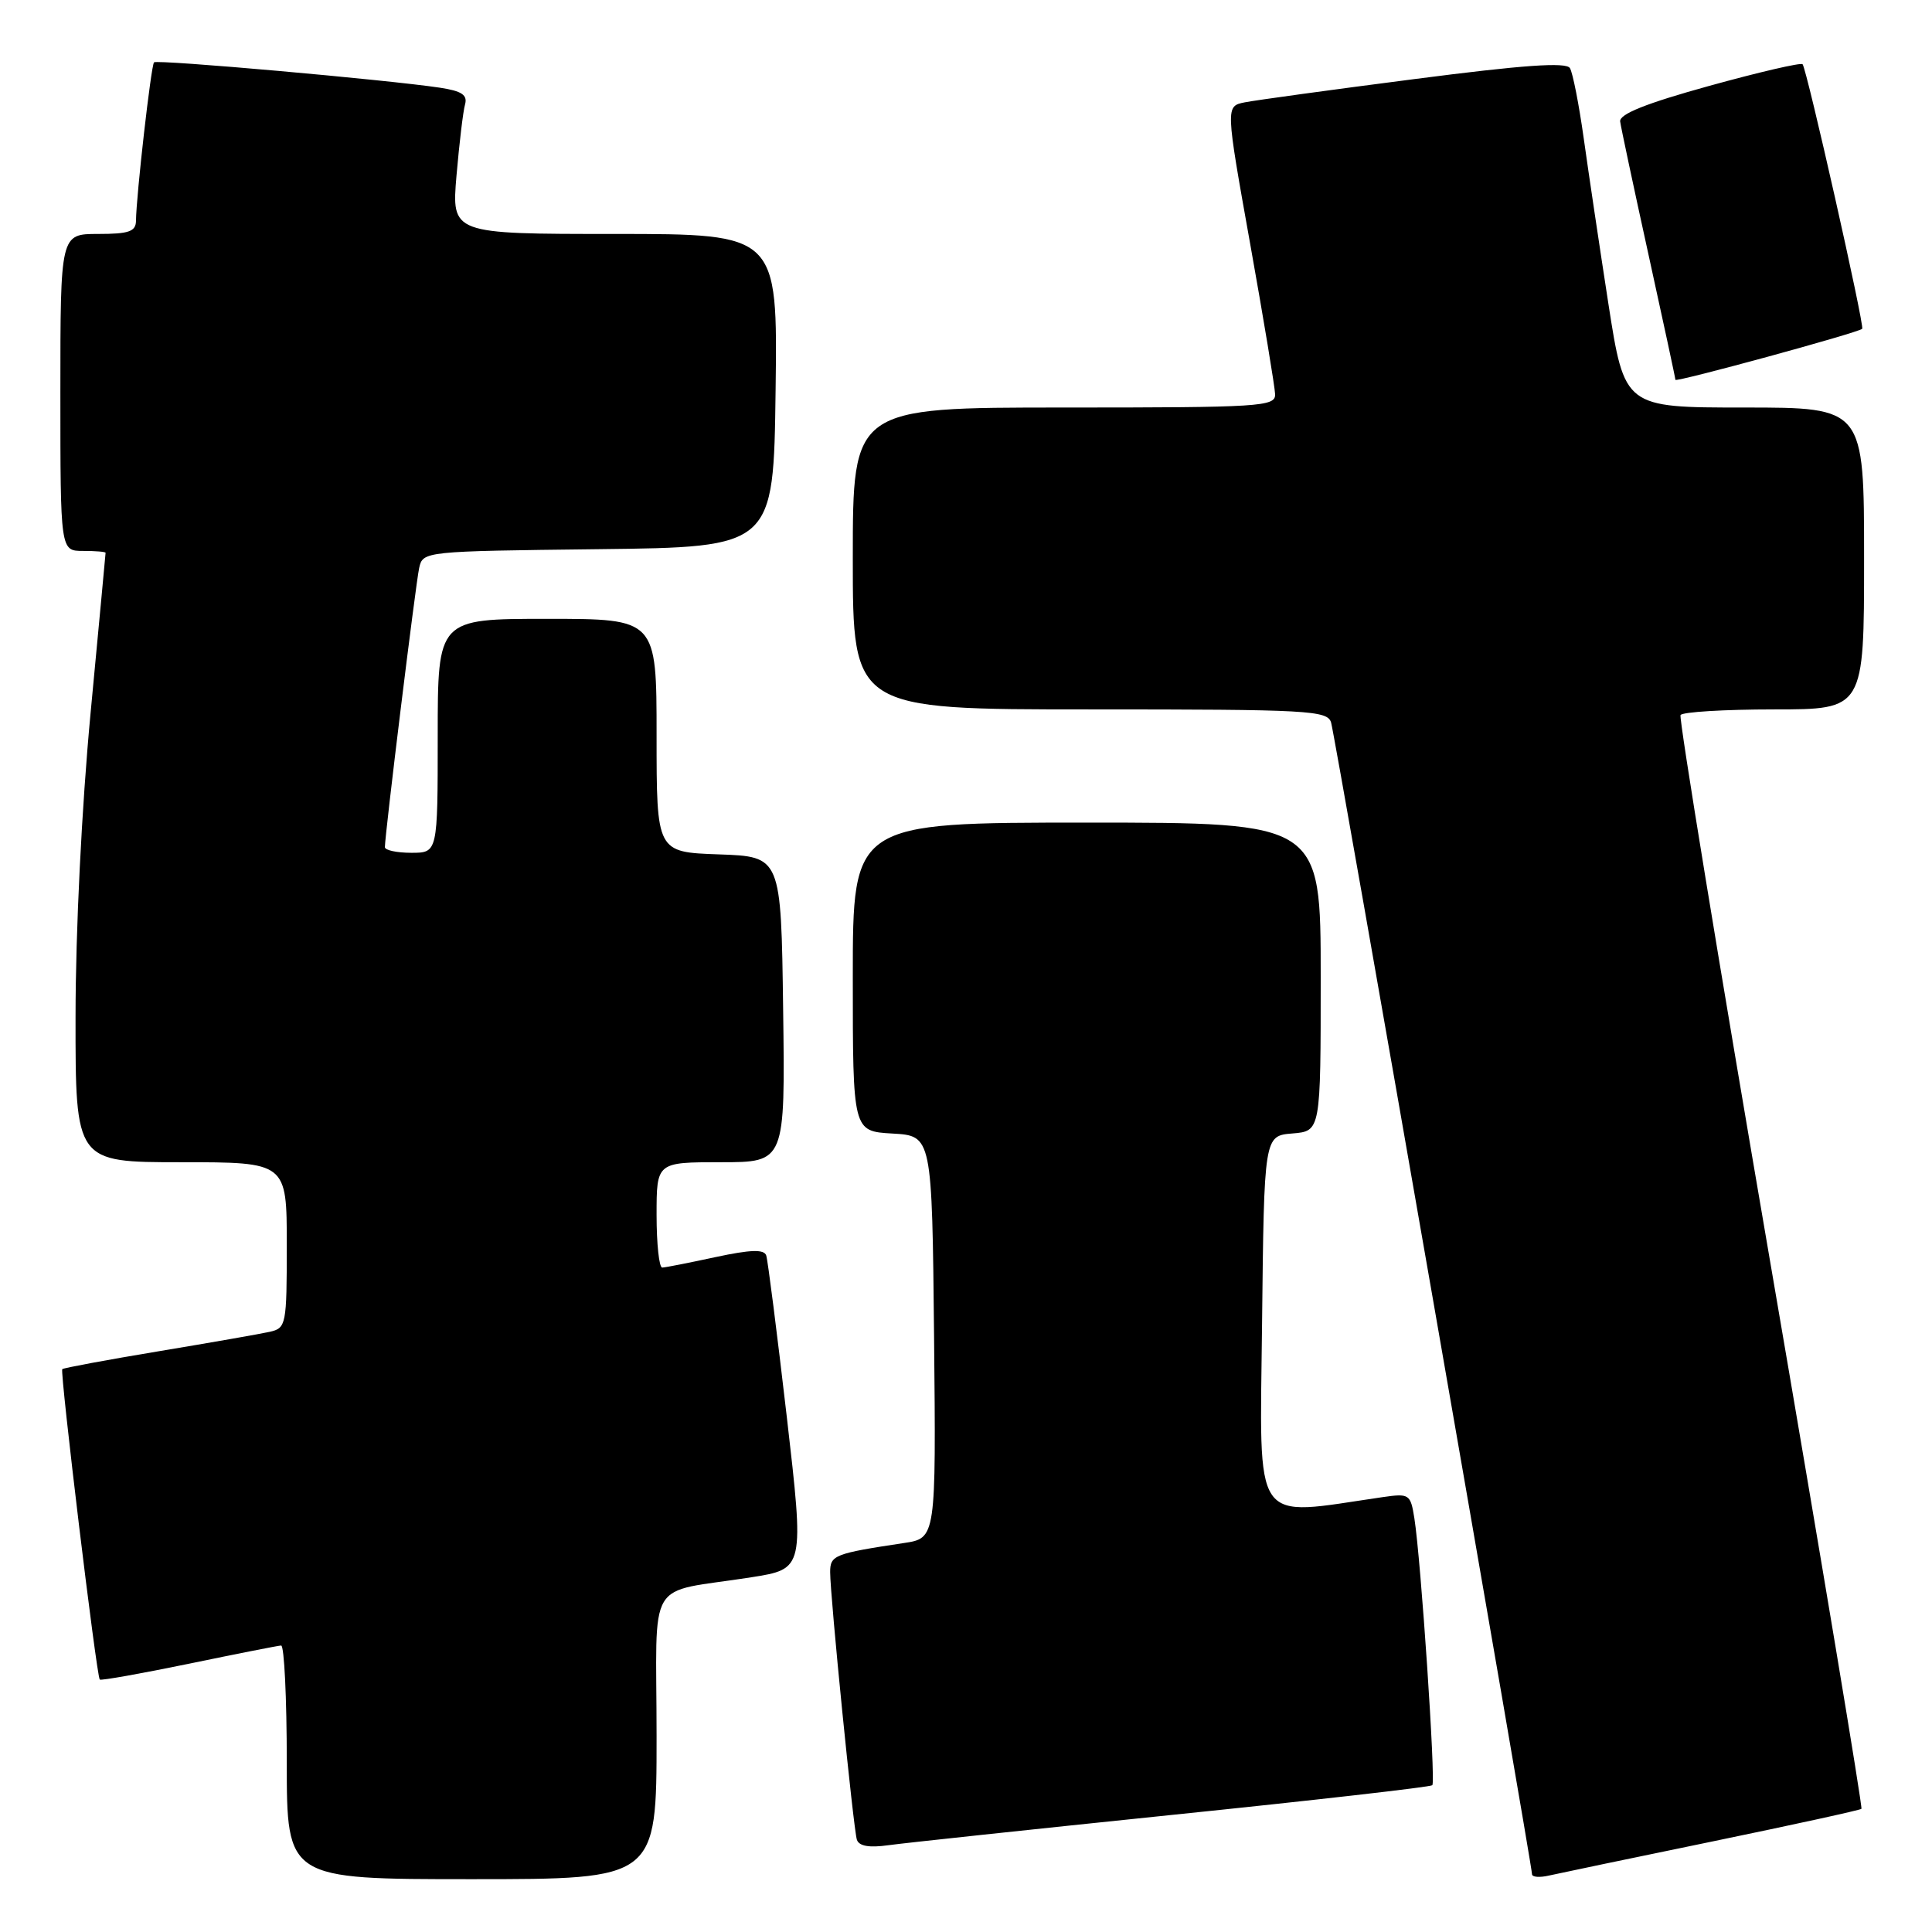 <?xml version="1.0" encoding="UTF-8" standalone="no"?>
<!DOCTYPE svg PUBLIC "-//W3C//DTD SVG 1.1//EN" "http://www.w3.org/Graphics/SVG/1.1/DTD/svg11.dtd" >
<svg xmlns="http://www.w3.org/2000/svg" xmlns:xlink="http://www.w3.org/1999/xlink" version="1.1" viewBox="0 0 256 256">
 <g >
 <path fill="currentColor"
d=" M 87.00 230.08 C 87.00 208.49 85.37 211.23 99.54 209.00 C 106.58 207.89 106.58 207.89 104.25 187.70 C 102.96 176.59 101.74 166.99 101.53 166.36 C 101.25 165.52 99.48 165.57 94.82 166.57 C 91.35 167.32 88.16 167.95 87.75 167.96 C 87.34 167.98 87.00 164.85 87.00 161.00 C 87.00 154.00 87.00 154.00 95.52 154.00 C 104.04 154.00 104.04 154.00 103.77 133.75 C 103.50 113.50 103.50 113.50 95.25 113.21 C 87.00 112.92 87.00 112.92 87.00 97.46 C 87.00 82.00 87.00 82.00 72.50 82.00 C 58.00 82.00 58.00 82.00 58.00 97.50 C 58.00 113.00 58.00 113.00 54.50 113.00 C 52.58 113.00 51.00 112.66 51.00 112.25 C 51.00 110.60 55.08 77.35 55.54 75.27 C 56.03 73.05 56.14 73.04 79.26 72.77 C 102.50 72.50 102.50 72.50 102.77 51.75 C 103.04 31.00 103.04 31.00 81.43 31.00 C 59.83 31.00 59.83 31.00 60.49 23.25 C 60.86 18.99 61.36 14.75 61.62 13.84 C 61.97 12.58 61.19 12.06 58.29 11.62 C 51.32 10.57 20.80 7.86 20.41 8.26 C 20.02 8.65 18.05 25.94 18.02 29.25 C 18.00 30.68 17.09 31.00 13.00 31.00 C 8.00 31.00 8.00 31.00 8.00 52.00 C 8.00 73.00 8.00 73.00 11.00 73.00 C 12.65 73.00 14.00 73.11 13.99 73.25 C 13.99 73.39 13.09 82.95 12.00 94.50 C 10.83 106.94 10.01 123.35 10.01 134.75 C 10.00 154.00 10.00 154.00 24.00 154.00 C 38.00 154.00 38.00 154.00 38.00 164.98 C 38.00 175.55 37.92 175.98 35.75 176.47 C 34.51 176.75 27.88 177.91 21.02 179.05 C 14.16 180.19 8.41 181.26 8.25 181.42 C 7.92 181.75 12.79 222.13 13.22 222.55 C 13.37 222.71 18.68 221.76 25.00 220.46 C 31.32 219.15 36.84 218.06 37.25 218.04 C 37.66 218.02 38.00 224.97 38.00 233.50 C 38.00 249.00 38.00 249.00 62.50 249.00 C 87.00 249.00 87.00 249.00 87.00 230.08 Z  M 226.92 244.00 C 237.61 241.79 246.48 239.85 246.65 239.68 C 246.82 239.51 241.40 207.00 234.60 167.44 C 227.80 127.87 222.44 95.16 222.68 94.75 C 222.92 94.34 228.49 94.00 235.06 94.00 C 247.00 94.00 247.00 94.00 247.00 74.00 C 247.00 54.00 247.00 54.00 231.13 54.00 C 215.26 54.00 215.26 54.00 213.12 40.25 C 211.95 32.69 210.48 22.82 209.85 18.32 C 209.22 13.83 208.40 9.64 208.02 9.02 C 207.51 8.21 201.84 8.61 187.41 10.48 C 176.46 11.89 166.35 13.28 164.94 13.56 C 162.39 14.07 162.39 14.07 165.65 32.29 C 167.44 42.30 168.93 51.29 168.96 52.25 C 169.00 53.88 167.02 54.00 141.00 54.00 C 113.00 54.00 113.00 54.00 113.00 74.00 C 113.00 94.00 113.00 94.00 144.43 94.00 C 173.51 94.00 175.90 94.13 176.38 95.75 C 176.91 97.55 203.00 247.10 203.00 248.34 C 203.00 248.73 204.01 248.81 205.25 248.52 C 206.49 248.24 216.24 246.20 226.92 244.00 Z  M 155.43 240.47 C 174.08 238.55 189.55 236.79 189.79 236.55 C 190.26 236.08 188.28 206.66 187.41 201.17 C 186.90 197.97 186.74 197.87 183.19 198.38 C 165.70 200.92 166.94 202.71 167.23 175.35 C 167.50 150.50 167.50 150.50 171.25 150.19 C 175.00 149.88 175.00 149.88 175.00 129.44 C 175.00 109.00 175.00 109.00 144.00 109.00 C 113.00 109.00 113.00 109.00 113.00 129.45 C 113.00 149.90 113.00 149.90 118.25 150.20 C 123.50 150.50 123.50 150.50 123.77 177.16 C 124.03 203.82 124.03 203.82 119.77 204.46 C 110.56 205.85 110.00 206.07 110.00 208.31 C 110.00 211.52 113.08 242.31 113.54 243.77 C 113.82 244.62 115.17 244.86 117.72 244.50 C 119.80 244.21 136.77 242.40 155.43 240.47 Z  M 246.75 43.57 C 247.10 43.24 239.39 9.06 238.85 8.51 C 238.61 8.27 233.03 9.57 226.45 11.39 C 218.10 13.70 214.55 15.12 214.68 16.10 C 214.78 16.87 216.47 24.80 218.43 33.72 C 220.39 42.64 222.00 50.12 222.00 50.33 C 222.00 50.70 246.23 44.09 246.75 43.57 Z "/>
</g>
</svg>
